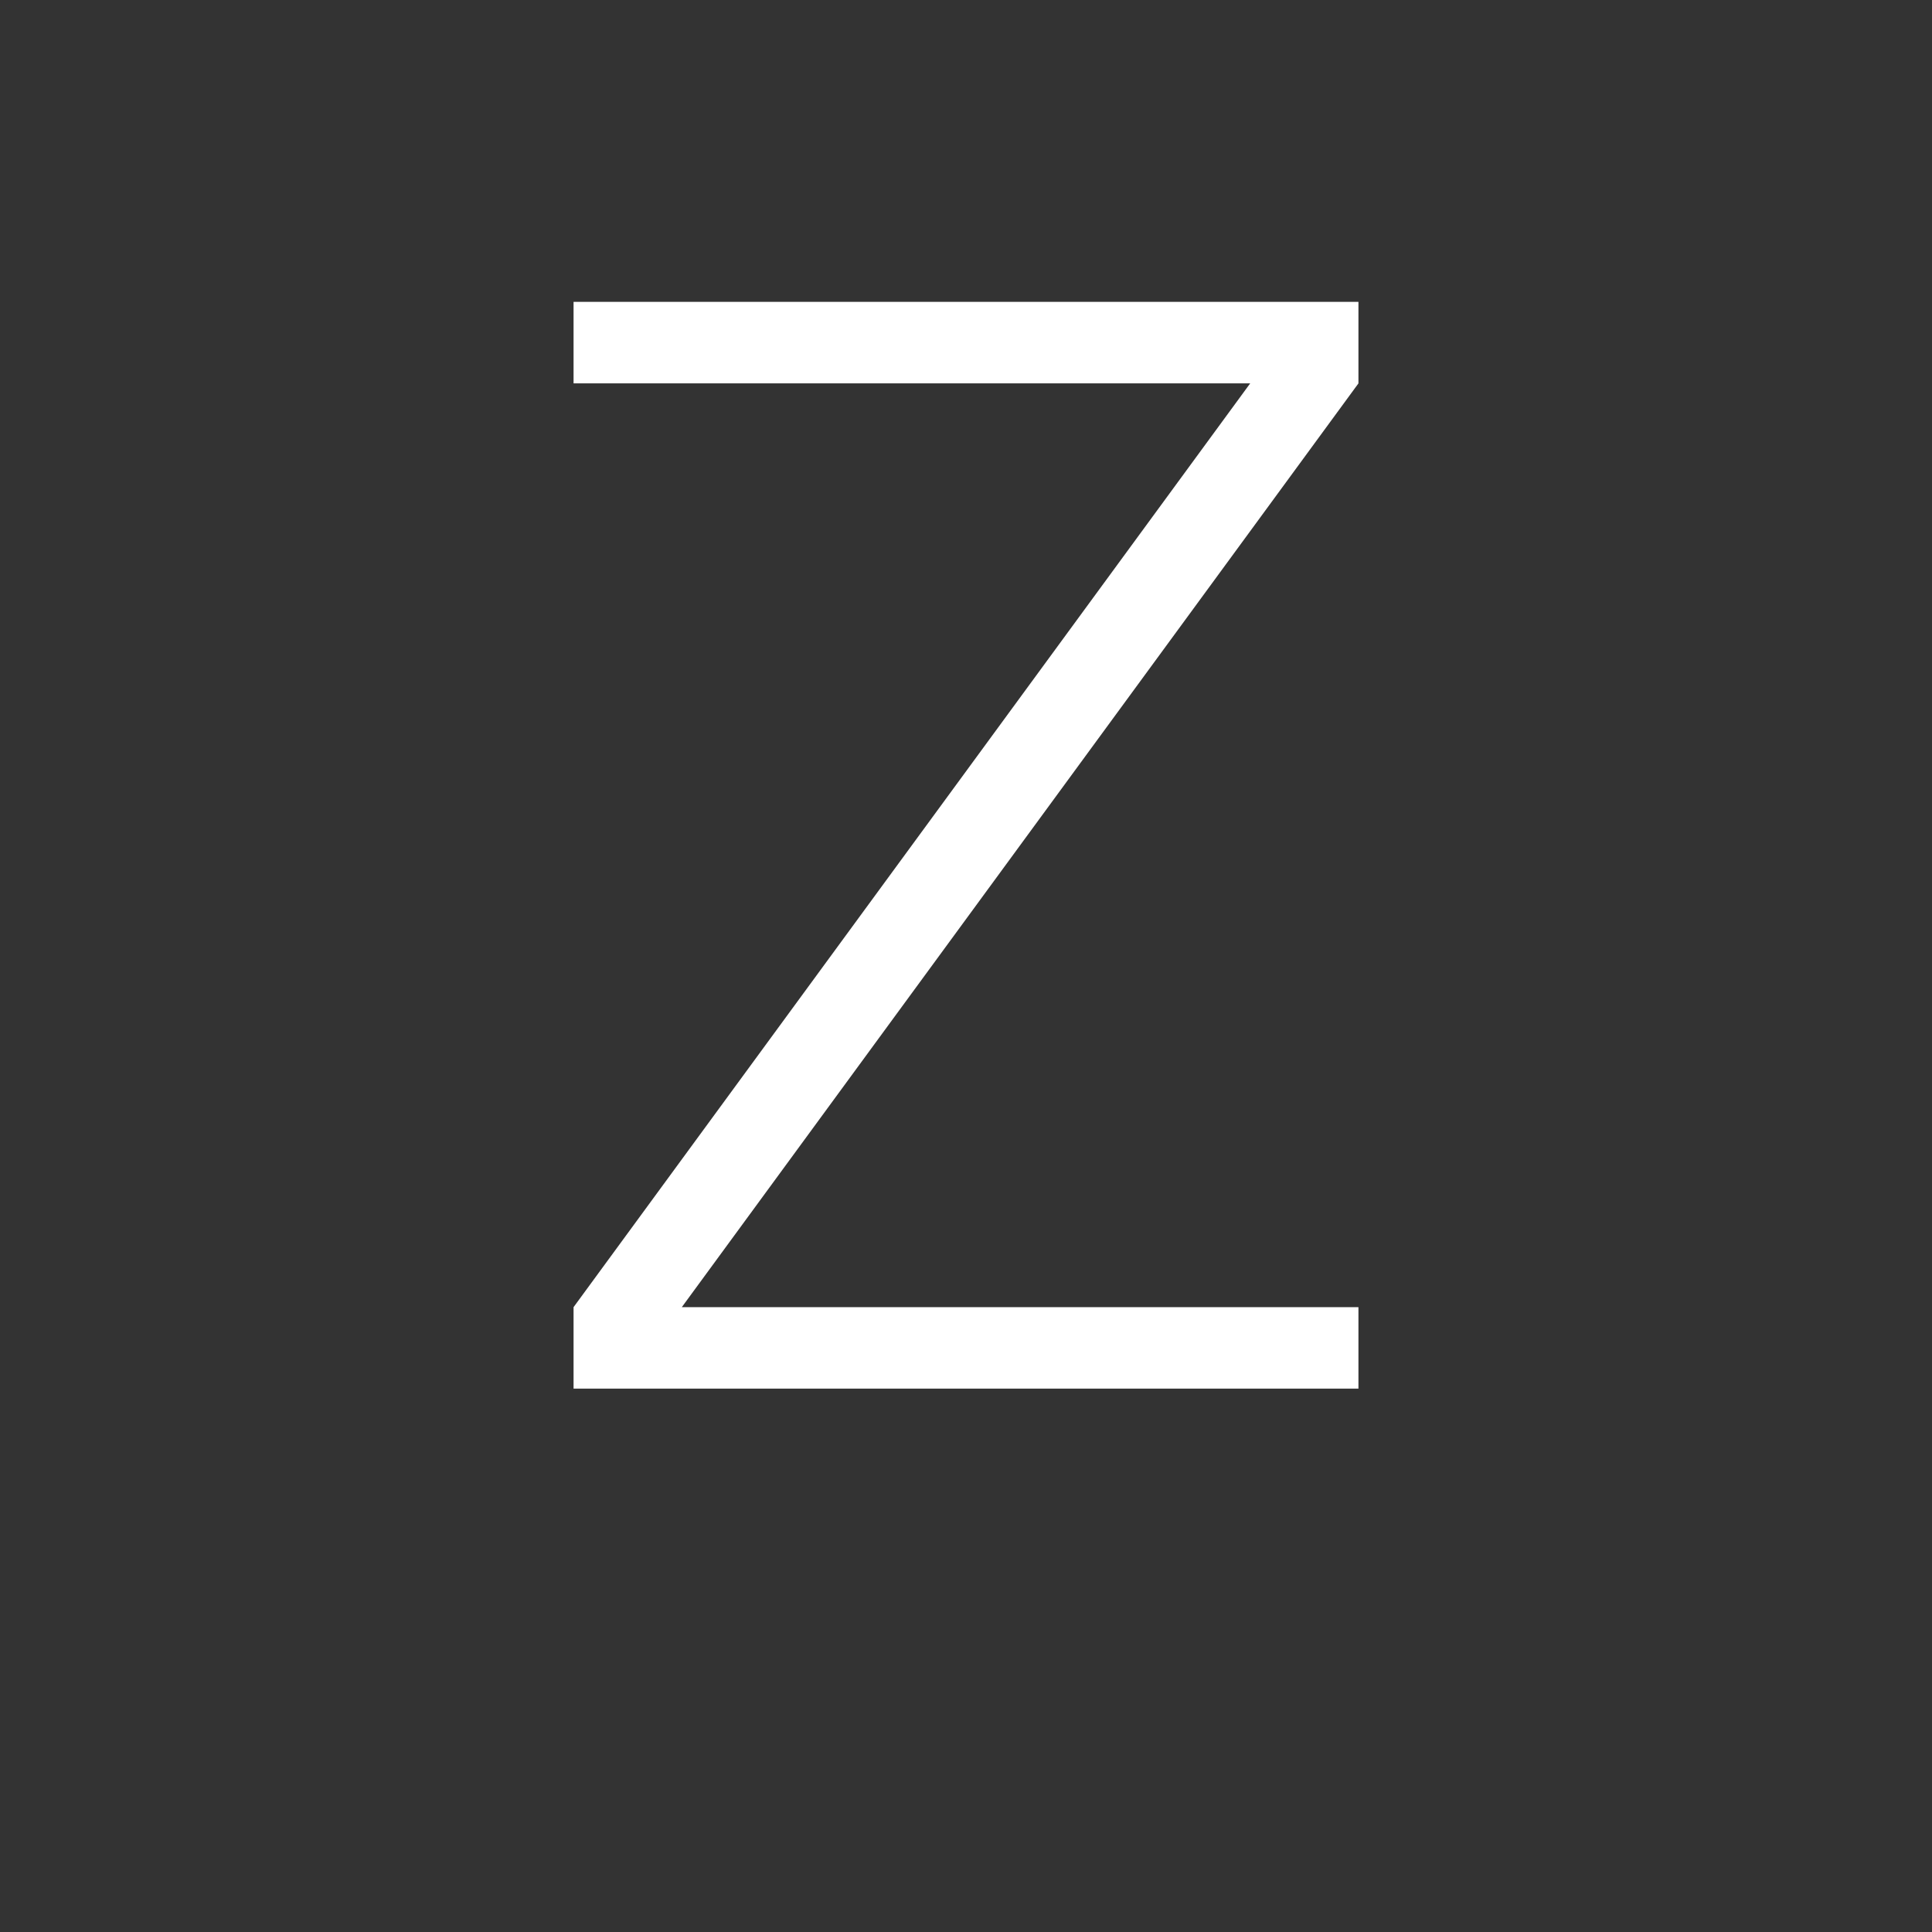 <?xml version="1.0" encoding="UTF-8" standalone="no"?>

<!--generated document-->
<!--Copyright (c) 2012 Zurich Instruments AG, www.zhinst.com-->

<svg xmlns="http://www.w3.org/2000/svg" version="1.1" width="64px" height="64px" color-rendering="optimizeQuality" shape-rendering="geometricPrecision"><rect width="100%" height="100%" fill="#333333" stroke="none"/><g><path style="fill:#ffffff;stroke:none;" d="M45,46H19v-2.699L41.414,12.7H19V10h26v2.7L22.586,43.301H45V46z"/></g>
        --&gt;
        
      </svg>
